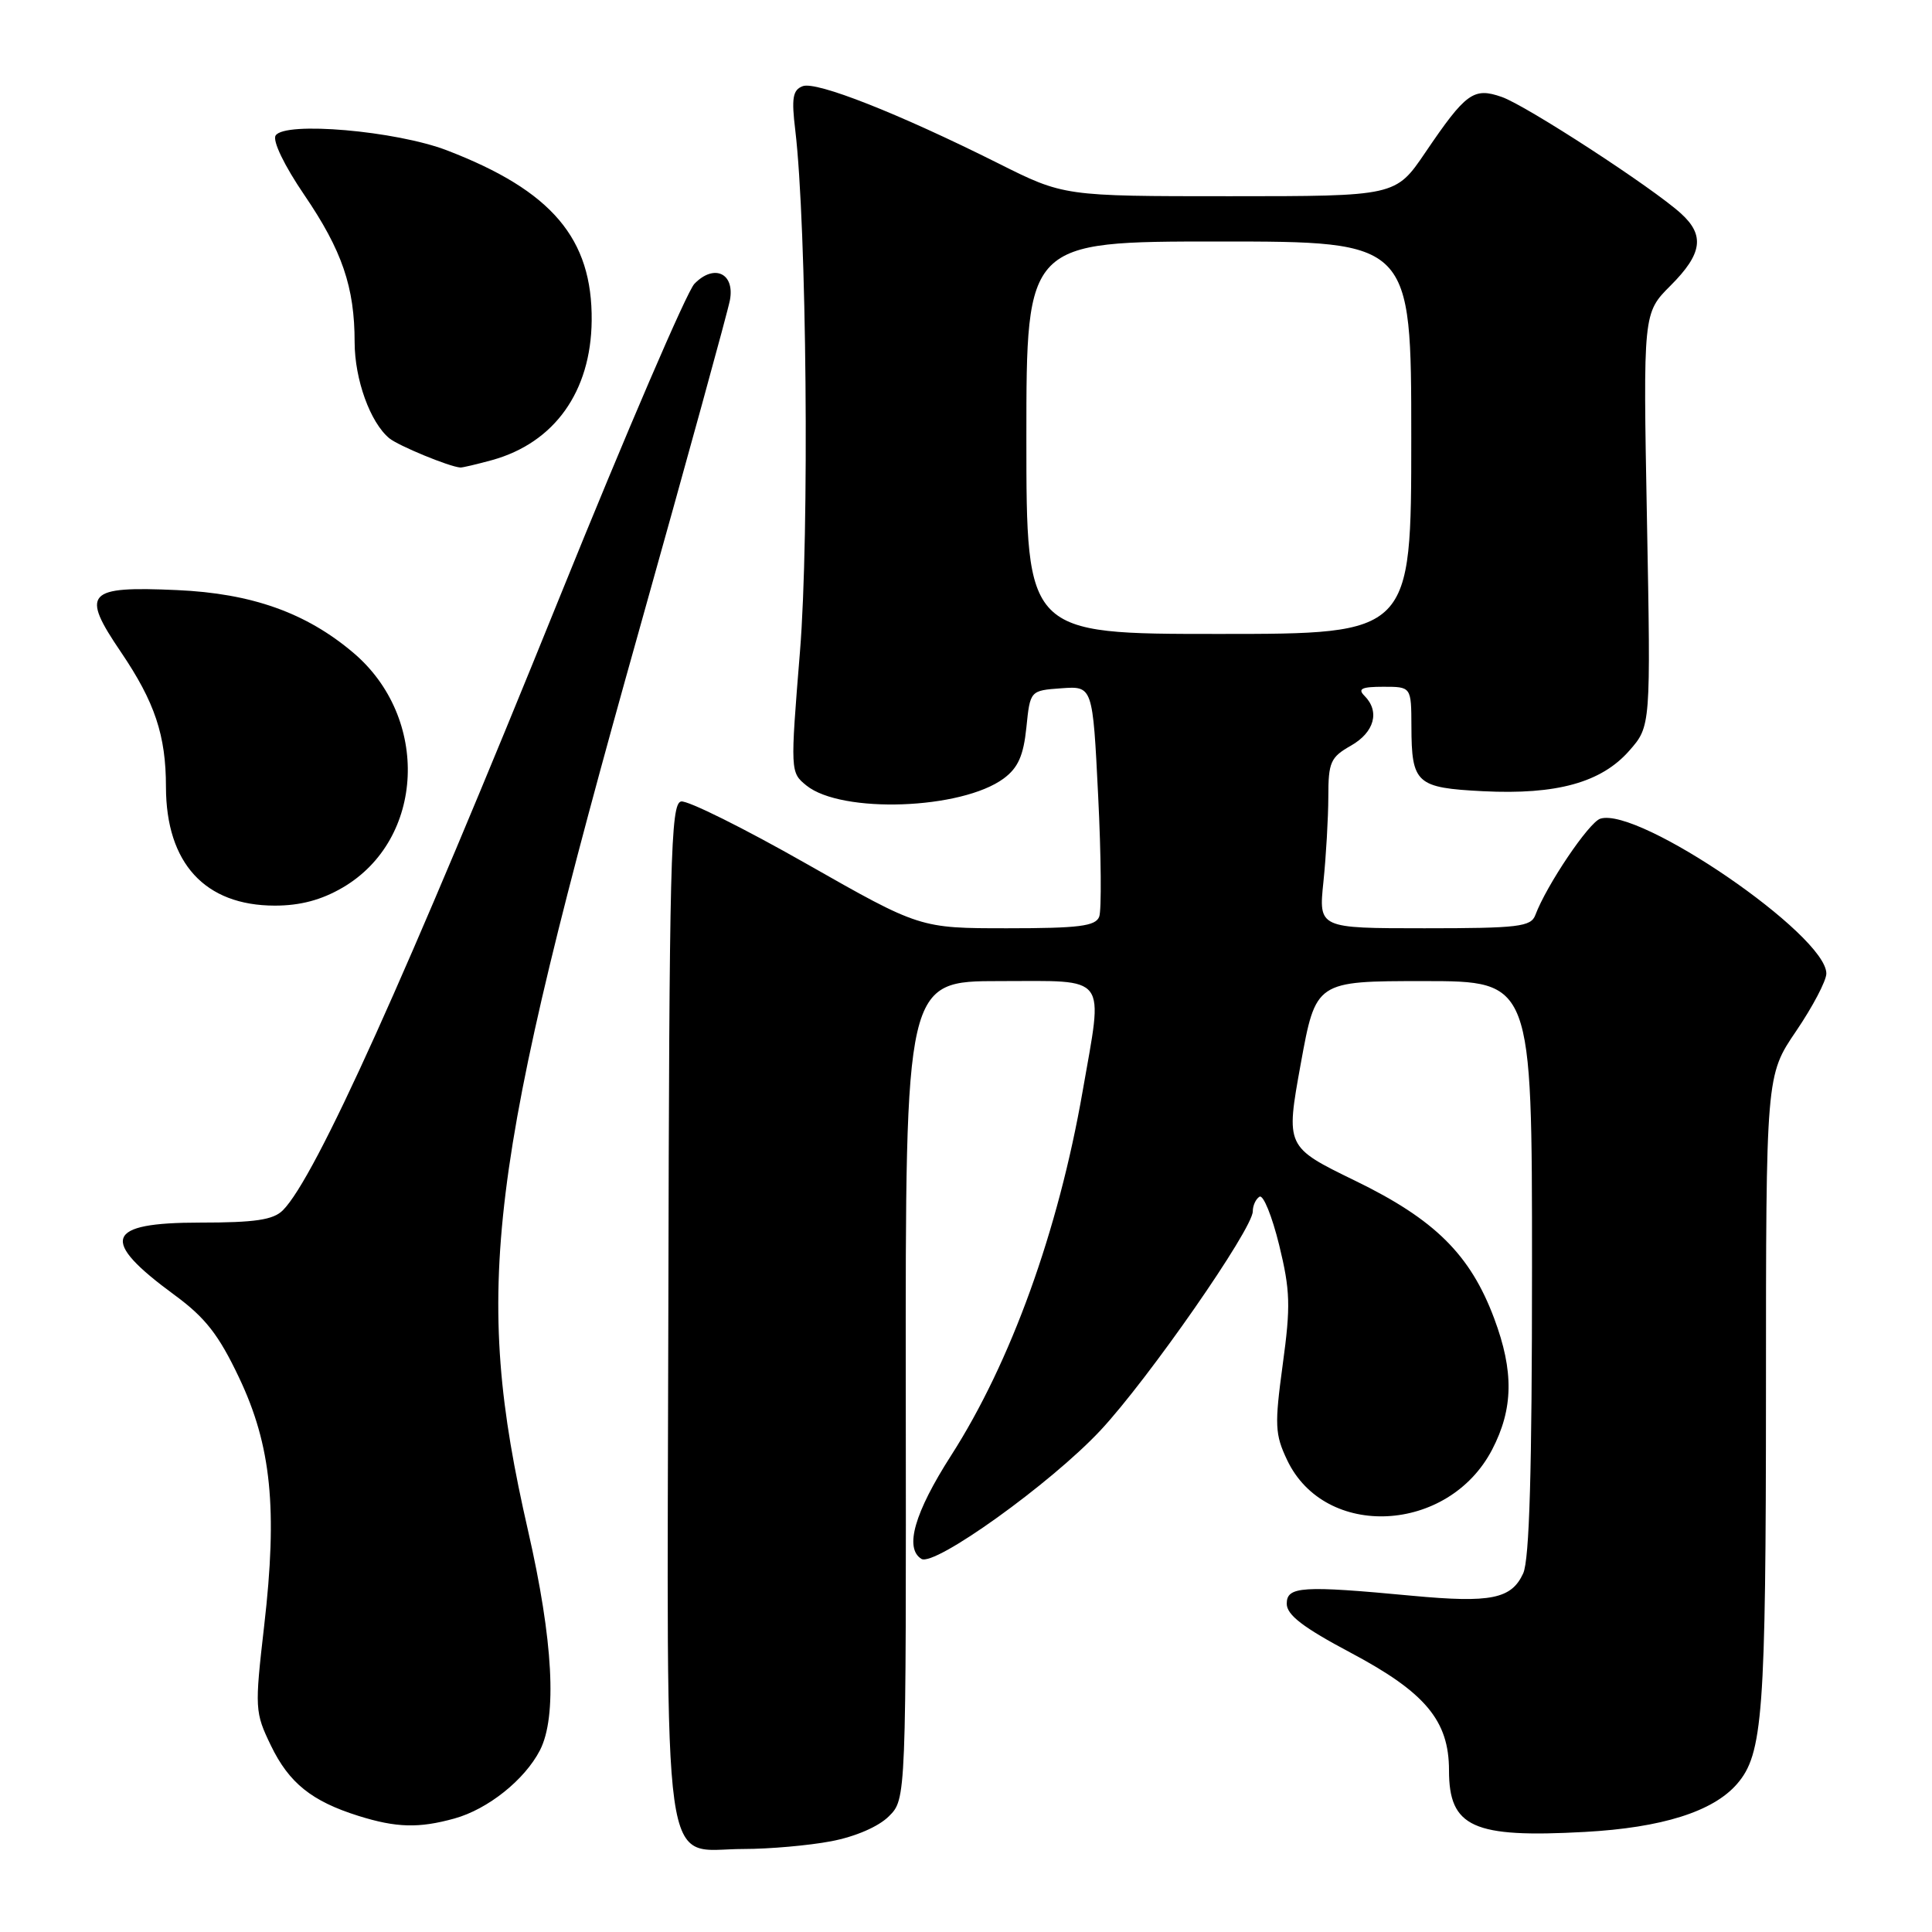 <?xml version="1.0" encoding="UTF-8" standalone="no"?>
<!DOCTYPE svg PUBLIC "-//W3C//DTD SVG 1.1//EN" "http://www.w3.org/Graphics/SVG/1.1/DTD/svg11.dtd" >
<svg xmlns="http://www.w3.org/2000/svg" xmlns:xlink="http://www.w3.org/1999/xlink" version="1.1" viewBox="0 0 256 256">
 <g >
 <path fill="currentColor"
d=" M 110.11 243.98 C 113.34 243.37 116.41 242.04 117.78 240.67 C 120.07 238.39 120.07 238.39 120.02 184.19 C 119.97 130.00 119.97 130.00 132.48 130.00 C 147.01 130.00 146.19 128.91 143.45 144.62 C 140.23 163.11 133.93 180.54 126.02 192.87 C 121.17 200.44 119.82 205.15 122.09 206.56 C 123.82 207.63 139.25 196.56 145.81 189.54 C 152.13 182.78 166.00 162.84 166.00 160.51 C 166.00 159.74 166.40 158.87 166.89 158.57 C 167.39 158.26 168.55 161.14 169.49 164.95 C 170.97 171.01 171.03 173.04 169.97 180.79 C 168.88 188.83 168.93 190.05 170.55 193.46 C 175.56 204.03 191.92 203.20 197.71 192.09 C 200.53 186.67 200.61 181.71 197.99 174.71 C 194.83 166.25 190.13 161.59 179.58 156.46 C 170.36 151.97 170.36 151.97 172.35 140.99 C 174.35 130.00 174.35 130.00 188.67 130.00 C 203.00 130.00 203.00 130.00 203.00 167.95 C 203.00 194.83 202.66 206.66 201.83 208.48 C 200.28 211.87 197.55 212.42 187.16 211.45 C 172.52 210.07 170.50 210.20 170.50 212.50 C 170.50 213.99 172.67 215.65 178.98 219.00 C 188.87 224.25 192.00 228.00 192.00 234.58 C 192.00 242.12 195.16 243.56 210.00 242.74 C 220.21 242.18 226.97 240.05 230.15 236.40 C 233.60 232.44 233.99 227.16 234.00 184.50 C 234.00 142.50 234.00 142.50 238.00 136.62 C 240.20 133.38 242.00 129.95 242.00 129.00 C 242.00 123.89 217.15 106.87 212.05 108.48 C 210.54 108.96 204.93 117.28 203.44 121.25 C 202.86 122.80 201.20 123.00 188.75 123.00 C 174.72 123.00 174.72 123.00 175.36 116.85 C 175.71 113.47 176.00 108.41 176.01 105.60 C 176.01 100.98 176.30 100.34 179.01 98.80 C 182.12 97.03 182.87 94.27 180.80 92.20 C 179.87 91.27 180.42 91.00 183.30 91.00 C 187.00 91.00 187.00 91.00 187.02 96.25 C 187.04 103.83 187.66 104.39 196.51 104.84 C 206.26 105.33 212.18 103.69 215.88 99.48 C 218.74 96.23 218.74 96.23 218.23 68.85 C 217.72 41.48 217.72 41.48 221.36 37.84 C 225.56 33.64 225.92 31.18 222.75 28.30 C 219.00 24.88 202.24 13.98 199.00 12.85 C 195.26 11.54 194.24 12.28 188.86 20.21 C 184.93 26.00 184.93 26.00 162.94 26.00 C 140.96 26.00 140.96 26.00 132.23 21.62 C 119.08 15.04 108.16 10.73 106.36 11.42 C 105.04 11.92 104.86 13.00 105.38 17.27 C 106.89 29.94 107.27 70.75 106.00 86.34 C 104.71 102.25 104.72 102.35 106.85 104.08 C 111.50 107.84 127.41 107.28 133.00 103.15 C 134.90 101.74 135.62 100.12 136.00 96.40 C 136.50 91.50 136.50 91.50 140.64 91.20 C 144.79 90.90 144.79 90.90 145.51 105.42 C 145.91 113.40 145.97 120.63 145.65 121.47 C 145.17 122.72 142.96 123.00 133.48 123.00 C 121.89 123.00 121.89 123.00 106.85 114.45 C 98.57 109.74 91.10 106.03 90.25 106.20 C 88.86 106.47 88.68 113.77 88.56 173.50 C 88.39 251.29 87.51 245.00 98.54 245.00 C 101.94 245.00 107.15 244.54 110.11 243.98 Z  M 60.22 240.96 C 64.65 239.73 69.51 235.85 71.54 231.93 C 73.84 227.47 73.30 217.36 69.96 202.78 C 62.61 170.63 64.51 155.30 84.69 83.50 C 91.02 60.95 96.44 41.27 96.72 39.76 C 97.38 36.19 94.61 34.92 92.01 37.61 C 91.01 38.65 83.00 57.27 74.21 79.00 C 53.77 129.53 41.79 156.06 37.48 160.37 C 36.21 161.64 33.81 162.00 26.51 162.00 C 13.93 162.00 13.13 164.26 23.12 171.59 C 27.21 174.59 28.98 176.86 31.68 182.55 C 35.95 191.54 36.80 199.90 35.00 215.46 C 33.74 226.42 33.77 226.89 35.90 231.30 C 38.30 236.26 41.31 238.67 47.48 240.61 C 52.52 242.19 55.50 242.27 60.22 240.96 Z  M 45.42 117.60 C 56.30 111.23 57.01 95.10 46.79 86.47 C 40.55 81.19 33.36 78.63 23.46 78.19 C 11.45 77.65 10.66 78.51 16.03 86.41 C 20.51 93.03 21.99 97.43 21.99 104.28 C 22.01 114.38 27.15 119.99 36.41 120.00 C 39.80 120.00 42.60 119.25 45.42 117.60 Z  M 65.22 60.96 C 73.47 58.66 78.30 51.90 78.40 42.50 C 78.51 31.61 73.13 25.27 59.24 19.93 C 52.48 17.33 37.71 16.05 36.52 17.96 C 36.09 18.66 37.67 21.94 40.32 25.83 C 45.33 33.19 46.99 38.04 46.99 45.35 C 47.00 50.28 49.05 55.97 51.58 58.07 C 52.78 59.06 59.51 61.84 61.00 61.95 C 61.27 61.97 63.17 61.52 65.22 60.96 Z  M 136.00 58.00 C 136.00 32.00 136.00 32.00 161.50 32.00 C 187.00 32.00 187.00 32.00 187.00 58.00 C 187.00 84.00 187.00 84.00 161.50 84.00 C 136.00 84.00 136.00 84.00 136.00 58.00 Z "/>
</g>
</svg>